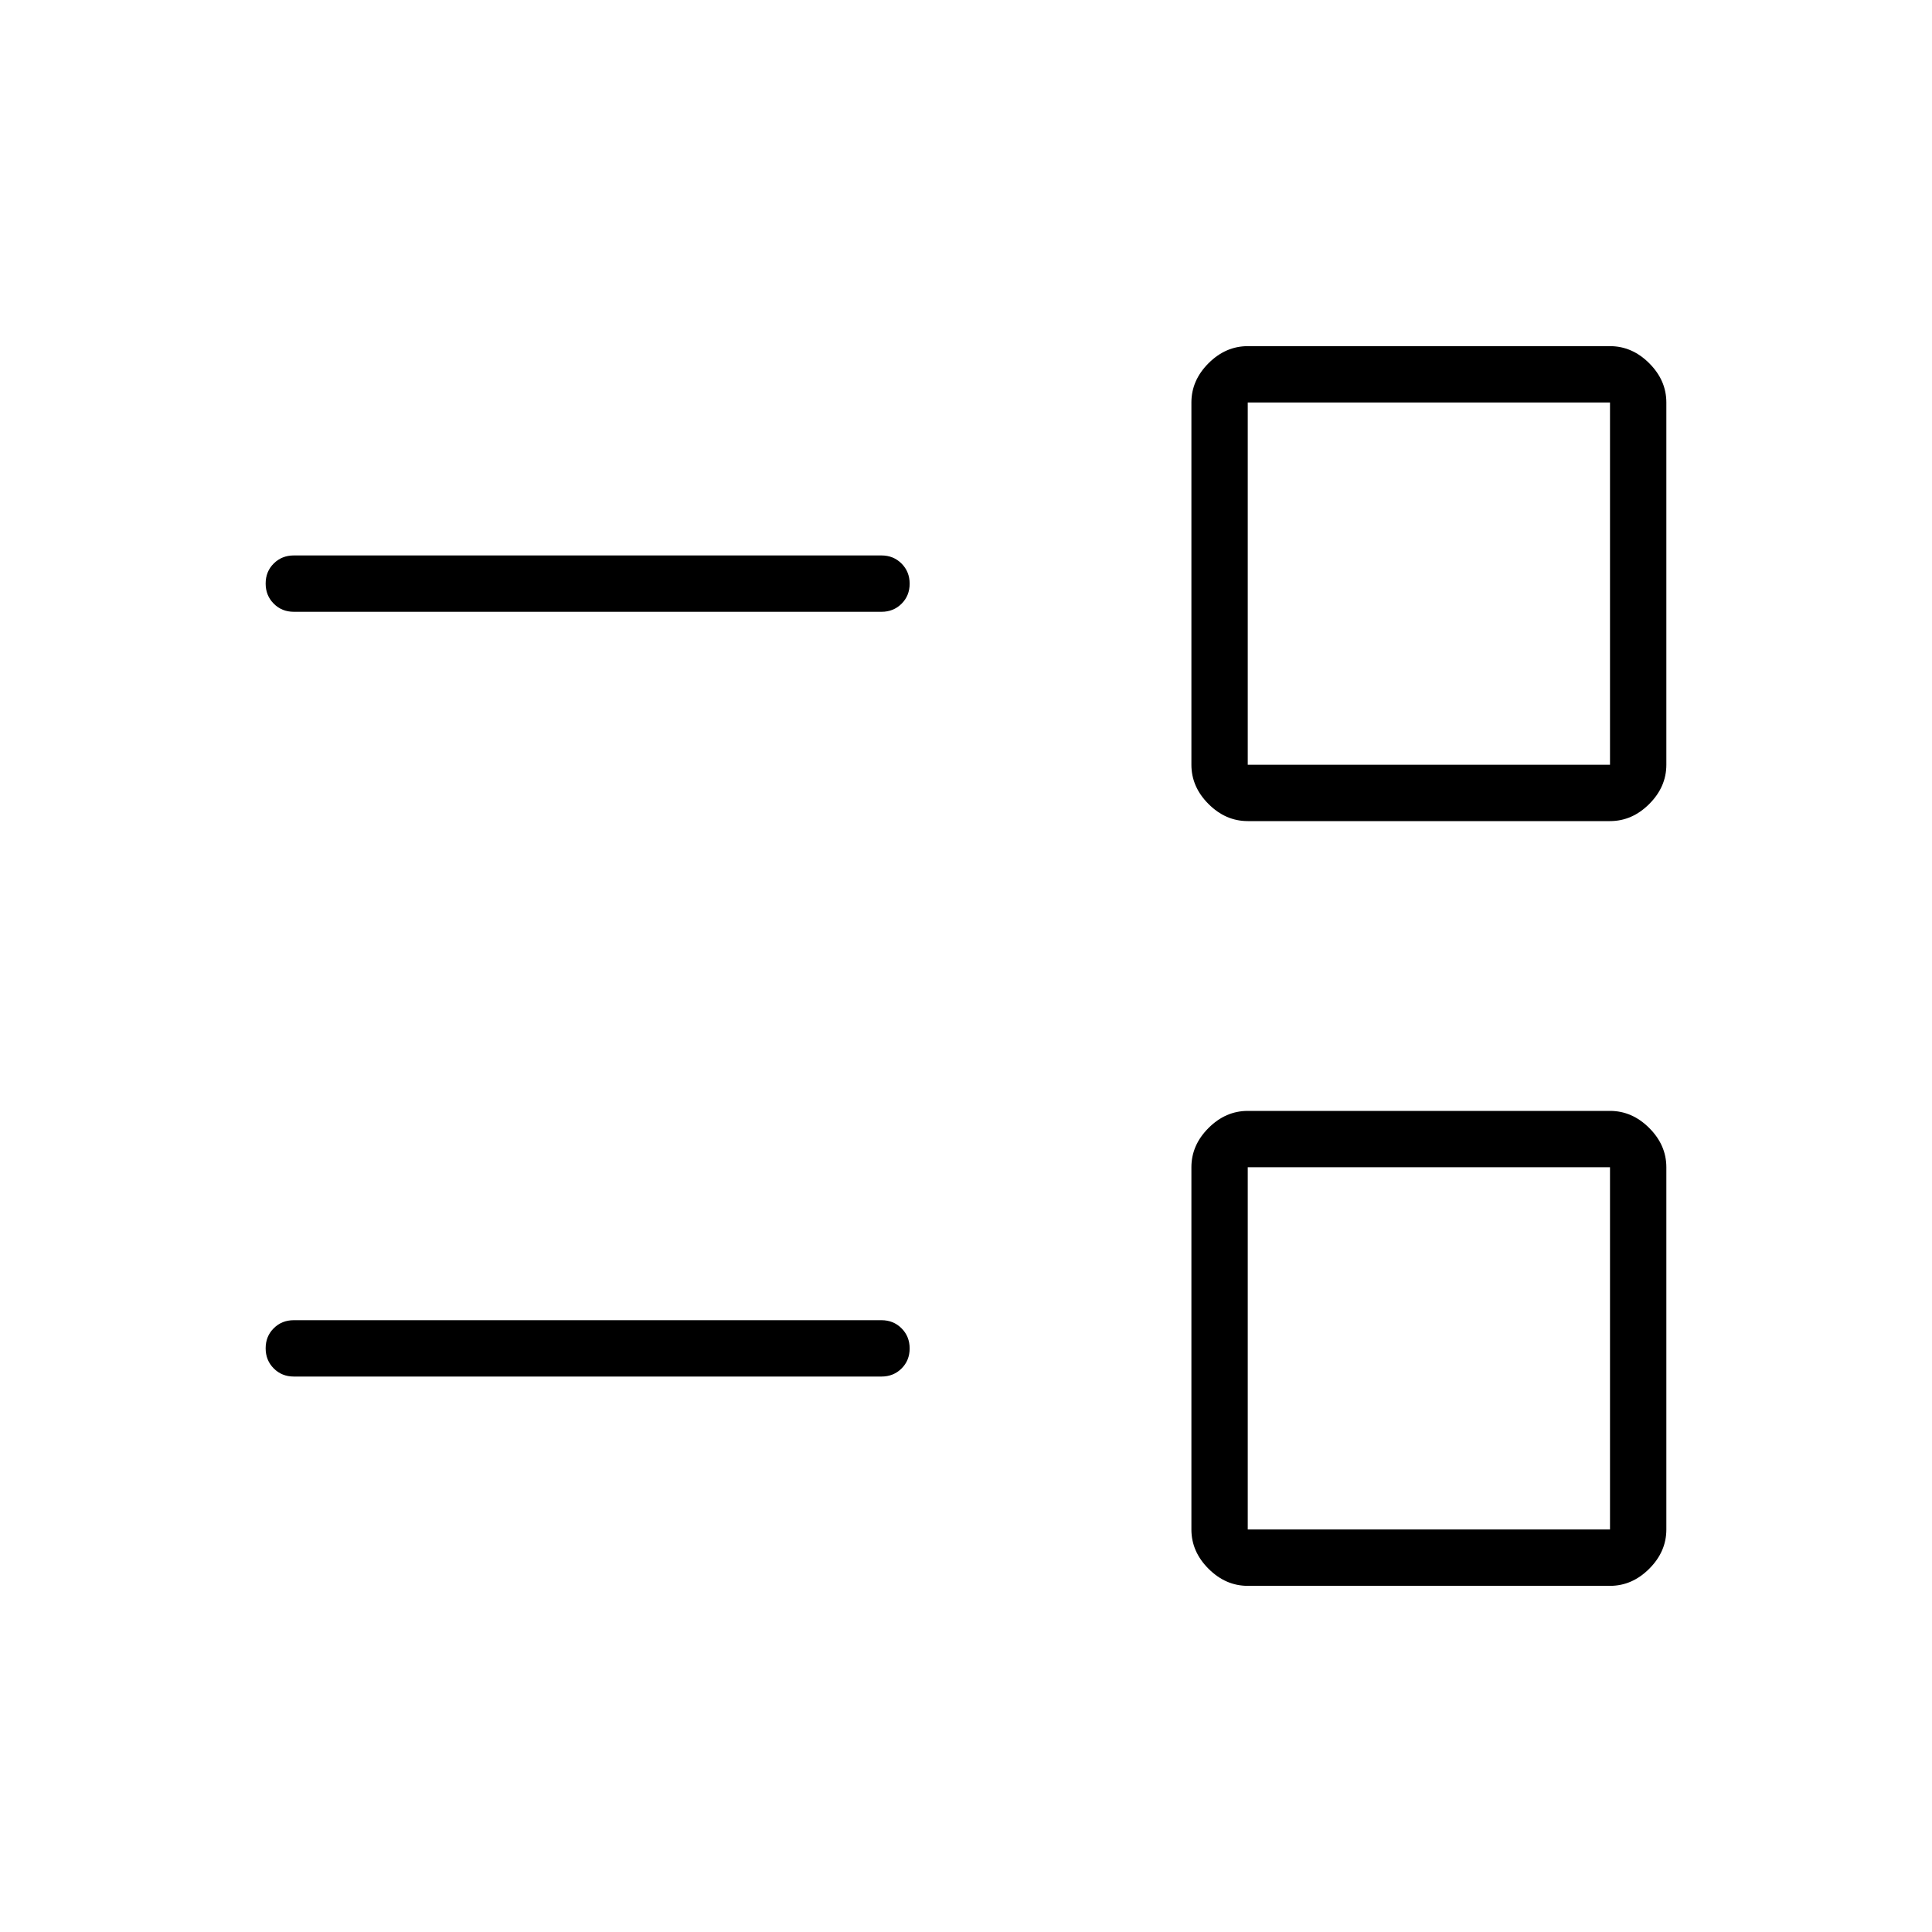<svg xmlns="http://www.w3.org/2000/svg" height="24" viewBox="0 -960 960 960" width="24"><path d="M620-172q-11 0-19.5-8.5T592-200v-180q0-11 8.5-19.5T620-408h180q11 0 19.5 8.5T828-380v180q0 11-8.5 19.5T800-172H620Zm0-28h180v-180H620v180Zm-474-76q-5.95 0-9.975-4.035-4.025-4.035-4.025-10t4.025-9.965q4.025-4 9.975-4h292q5.95 0 9.975 4.035 4.025 4.035 4.025 10T447.975-280q-4.025 4-9.975 4H146Zm474-276q-11 0-19.5-8.5T592-580v-180q0-11 8.5-19.5T620-788h180q11 0 19.5 8.5T828-760v180q0 11-8.5 19.5T800-552H620Zm0-28h180v-180H620v180Zm-474-76q-5.95 0-9.975-4.035-4.025-4.035-4.025-10t4.025-9.965q4.025-4 9.975-4h292q5.95 0 9.975 4.035 4.025 4.035 4.025 10T447.975-660q-4.025 4-9.975 4H146Zm564 366Zm0-380Z"/></svg>